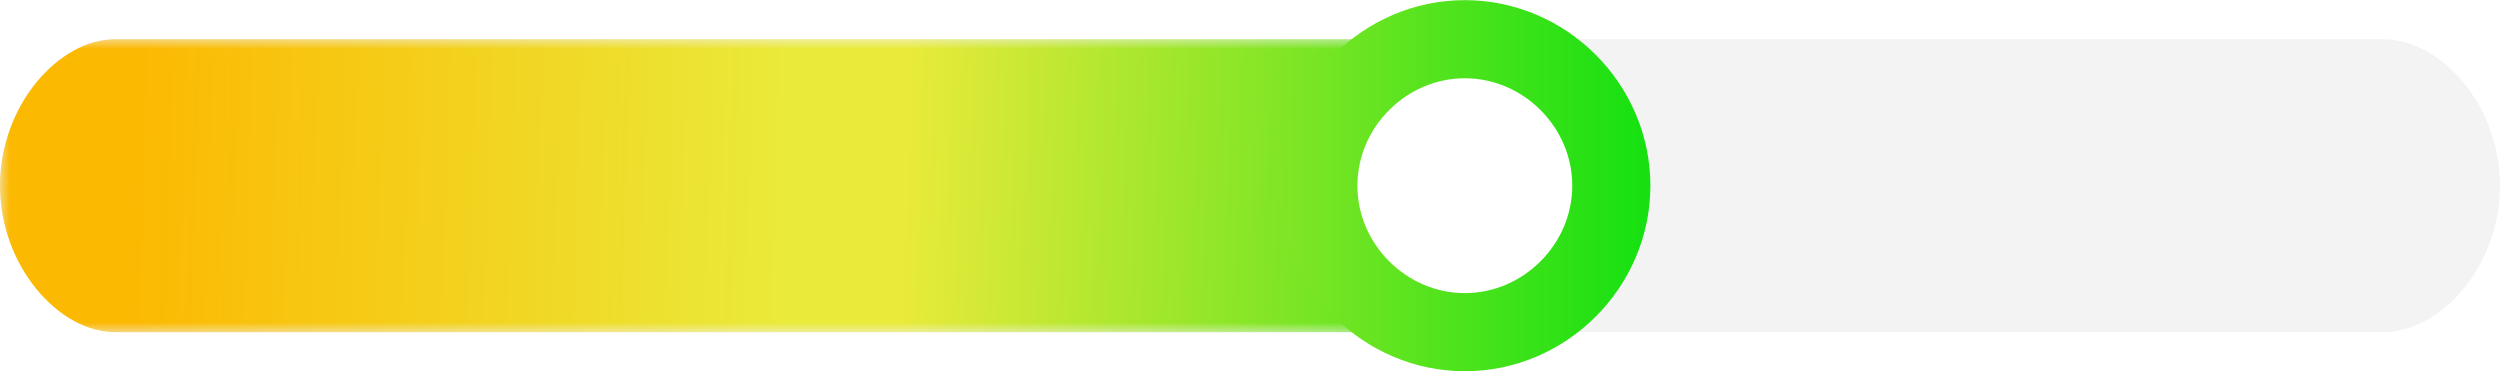 <?xml version="1.0" encoding="utf-8"?>
<!-- Generator: Adobe Illustrator 19.2.1, SVG Export Plug-In . SVG Version: 6.00 Build 0)  -->
<svg version="1.1" id="Layer_1" xmlns:sketch="http://www.bohemiancoding.com/sketch/ns"
	 xmlns="http://www.w3.org/2000/svg" xmlns:xlink="http://www.w3.org/1999/xlink" x="0px" y="0px" viewBox="0 0 128 19"
	 style="enable-background:new 0 0 128 19;" xml:space="preserve">
<style type="text/css">
	.st0{opacity:0.301;fill:#D8D8D8;enable-background:new    ;}
	.st1{fill:none;}
	.st2{filter:url(#Adobe_OpacityMaskFilter);}
	.st3{fill:#FFFFFF;}
	.st4{mask:url(#mask-2);fill:url(#Mask-Copy-2_2_);}
	.st5{fill:#FFFFFF;stroke:url(#Handle_1_);stroke-width:4;}
</style>
<title>Review Condition Copy 3</title>
<desc>Created with Sketch.</desc>
<g id="Mobile" sketch:type="MSPage">
	<g id="Mockup---Condition-Review" transform="translate(-349, -650)" sketch:type="MSArtboardGroup">
		<g id="Review" transform="translate(124, 79)" sketch:type="MSLayerGroup">
			<g id="Group" transform="translate(0, 203)">
				<g id="Icons" transform="translate(225, 2.769)">
					<g id="Review-Condition-Copy-3" transform="translate(0, 365.538)">
						<path id="Mask-Copy-2" sketch:type="MSShapeGroup" class="st0" d="M64,1.7L64,1.7c0.3,0,43.9,0,58,0c3,0,6,3.4,6,7.5l0,0
							c0,4.1-3,7.5-6,7.5c-14.1,0-57.7,0-58,0l0,0c-0.4,0-44.4,0-58.1,0C3,16.7,0,13.3,0,9.2l0,0c0-4.1,3-7.5,5.9-7.5
							C19.6,1.7,63.6,1.7,64,1.7z"/>
						<g id="Foreground-Neutral">
							<g id="Mask" sketch:type="MSShapeGroup">
								<rect id="path-1_1_" x="-0.1" y="1.7" class="st1" width="80" height="15"/>
							</g>
							<defs>
								<filter id="Adobe_OpacityMaskFilter" filterUnits="userSpaceOnUse" x="0" y="1.7" width="128" height="15">
									<feColorMatrix  type="matrix" values="1 0 0 0 0  0 1 0 0 0  0 0 1 0 0  0 0 0 1 0"/>
								</filter>
							</defs>
							<mask maskUnits="userSpaceOnUse" x="0" y="1.7" width="128" height="15" id="mask-2">
								<g class="st2">
									<rect id="path-1" y="1.7" class="st3" width="80" height="15"/>
								</g>
							</mask>
							
								<linearGradient id="Mask-Copy-2_2_" gradientUnits="userSpaceOnUse" x1="-431.602" y1="476.287" x2="-430.601" y2="476.283" gradientTransform="matrix(128 0 0 -15 55245 7153.462)">
								<stop  offset="0" style="stop-color:#FCB902"/>
								<stop  offset="5.731823e-02" style="stop-color:#FCB902"/>
								<stop  offset="0.313" style="stop-color:#EAEA3A"/>
								<stop  offset="0.361" style="stop-color:#EAEA3A"/>
								<stop  offset="0.675" style="stop-color:#0DE010"/>
								<stop  offset="0.954" style="stop-color:#008C31"/>
								<stop  offset="1" style="stop-color:#008C31"/>
							</linearGradient>
							<path id="Mask-Copy-2_1_" sketch:type="MSShapeGroup" class="st4" d="M64,1.7L64,1.7c0.3,0,43.2,0,57.1,0
								c2.6,0,6.9,3.4,6.9,7.5l0,0c0,4.1-4.4,7.5-6.9,7.5c-14,0-56.8,0-57.1,0l0,0c-0.4,0-44.4,0-58.1,0C3,16.7,0,13.3,0,9.2l0,0
								c0-4.1,3-7.5,5.9-7.5C19.6,1.7,63.7,1.7,64,1.7z"/>
							
								<linearGradient id="Handle_1_" gradientUnits="userSpaceOnUse" x1="-416.314" y1="484.41" x2="-410.238" y2="484.41" gradientTransform="matrix(20 0 0 -20 8330 9697.385)">
								<stop  offset="0" style="stop-color:#FCB902"/>
								<stop  offset="5.731823e-02" style="stop-color:#FCB902"/>
								<stop  offset="0.313" style="stop-color:#EAEA3A"/>
								<stop  offset="0.361" style="stop-color:#EAEA3A"/>
								<stop  offset="0.675" style="stop-color:#0DE010"/>
								<stop  offset="0.954" style="stop-color:#008C31"/>
								<stop  offset="1" style="stop-color:#008C31"/>
							</linearGradient>
							<path id="Handle" sketch:type="MSShapeGroup" class="st5" d="M75,1.7L75,1.7c4.1,0,7.5,3.4,7.5,7.5l0,0
								c0,4.1-3.4,7.5-7.5,7.5l0,0c-4.1,0-7.5-3.4-7.5-7.5l0,0C67.5,5.1,70.9,1.7,75,1.7z"/>
						</g>
					</g>
				</g>
			</g>
		</g>
	</g>
</g>
</svg>
